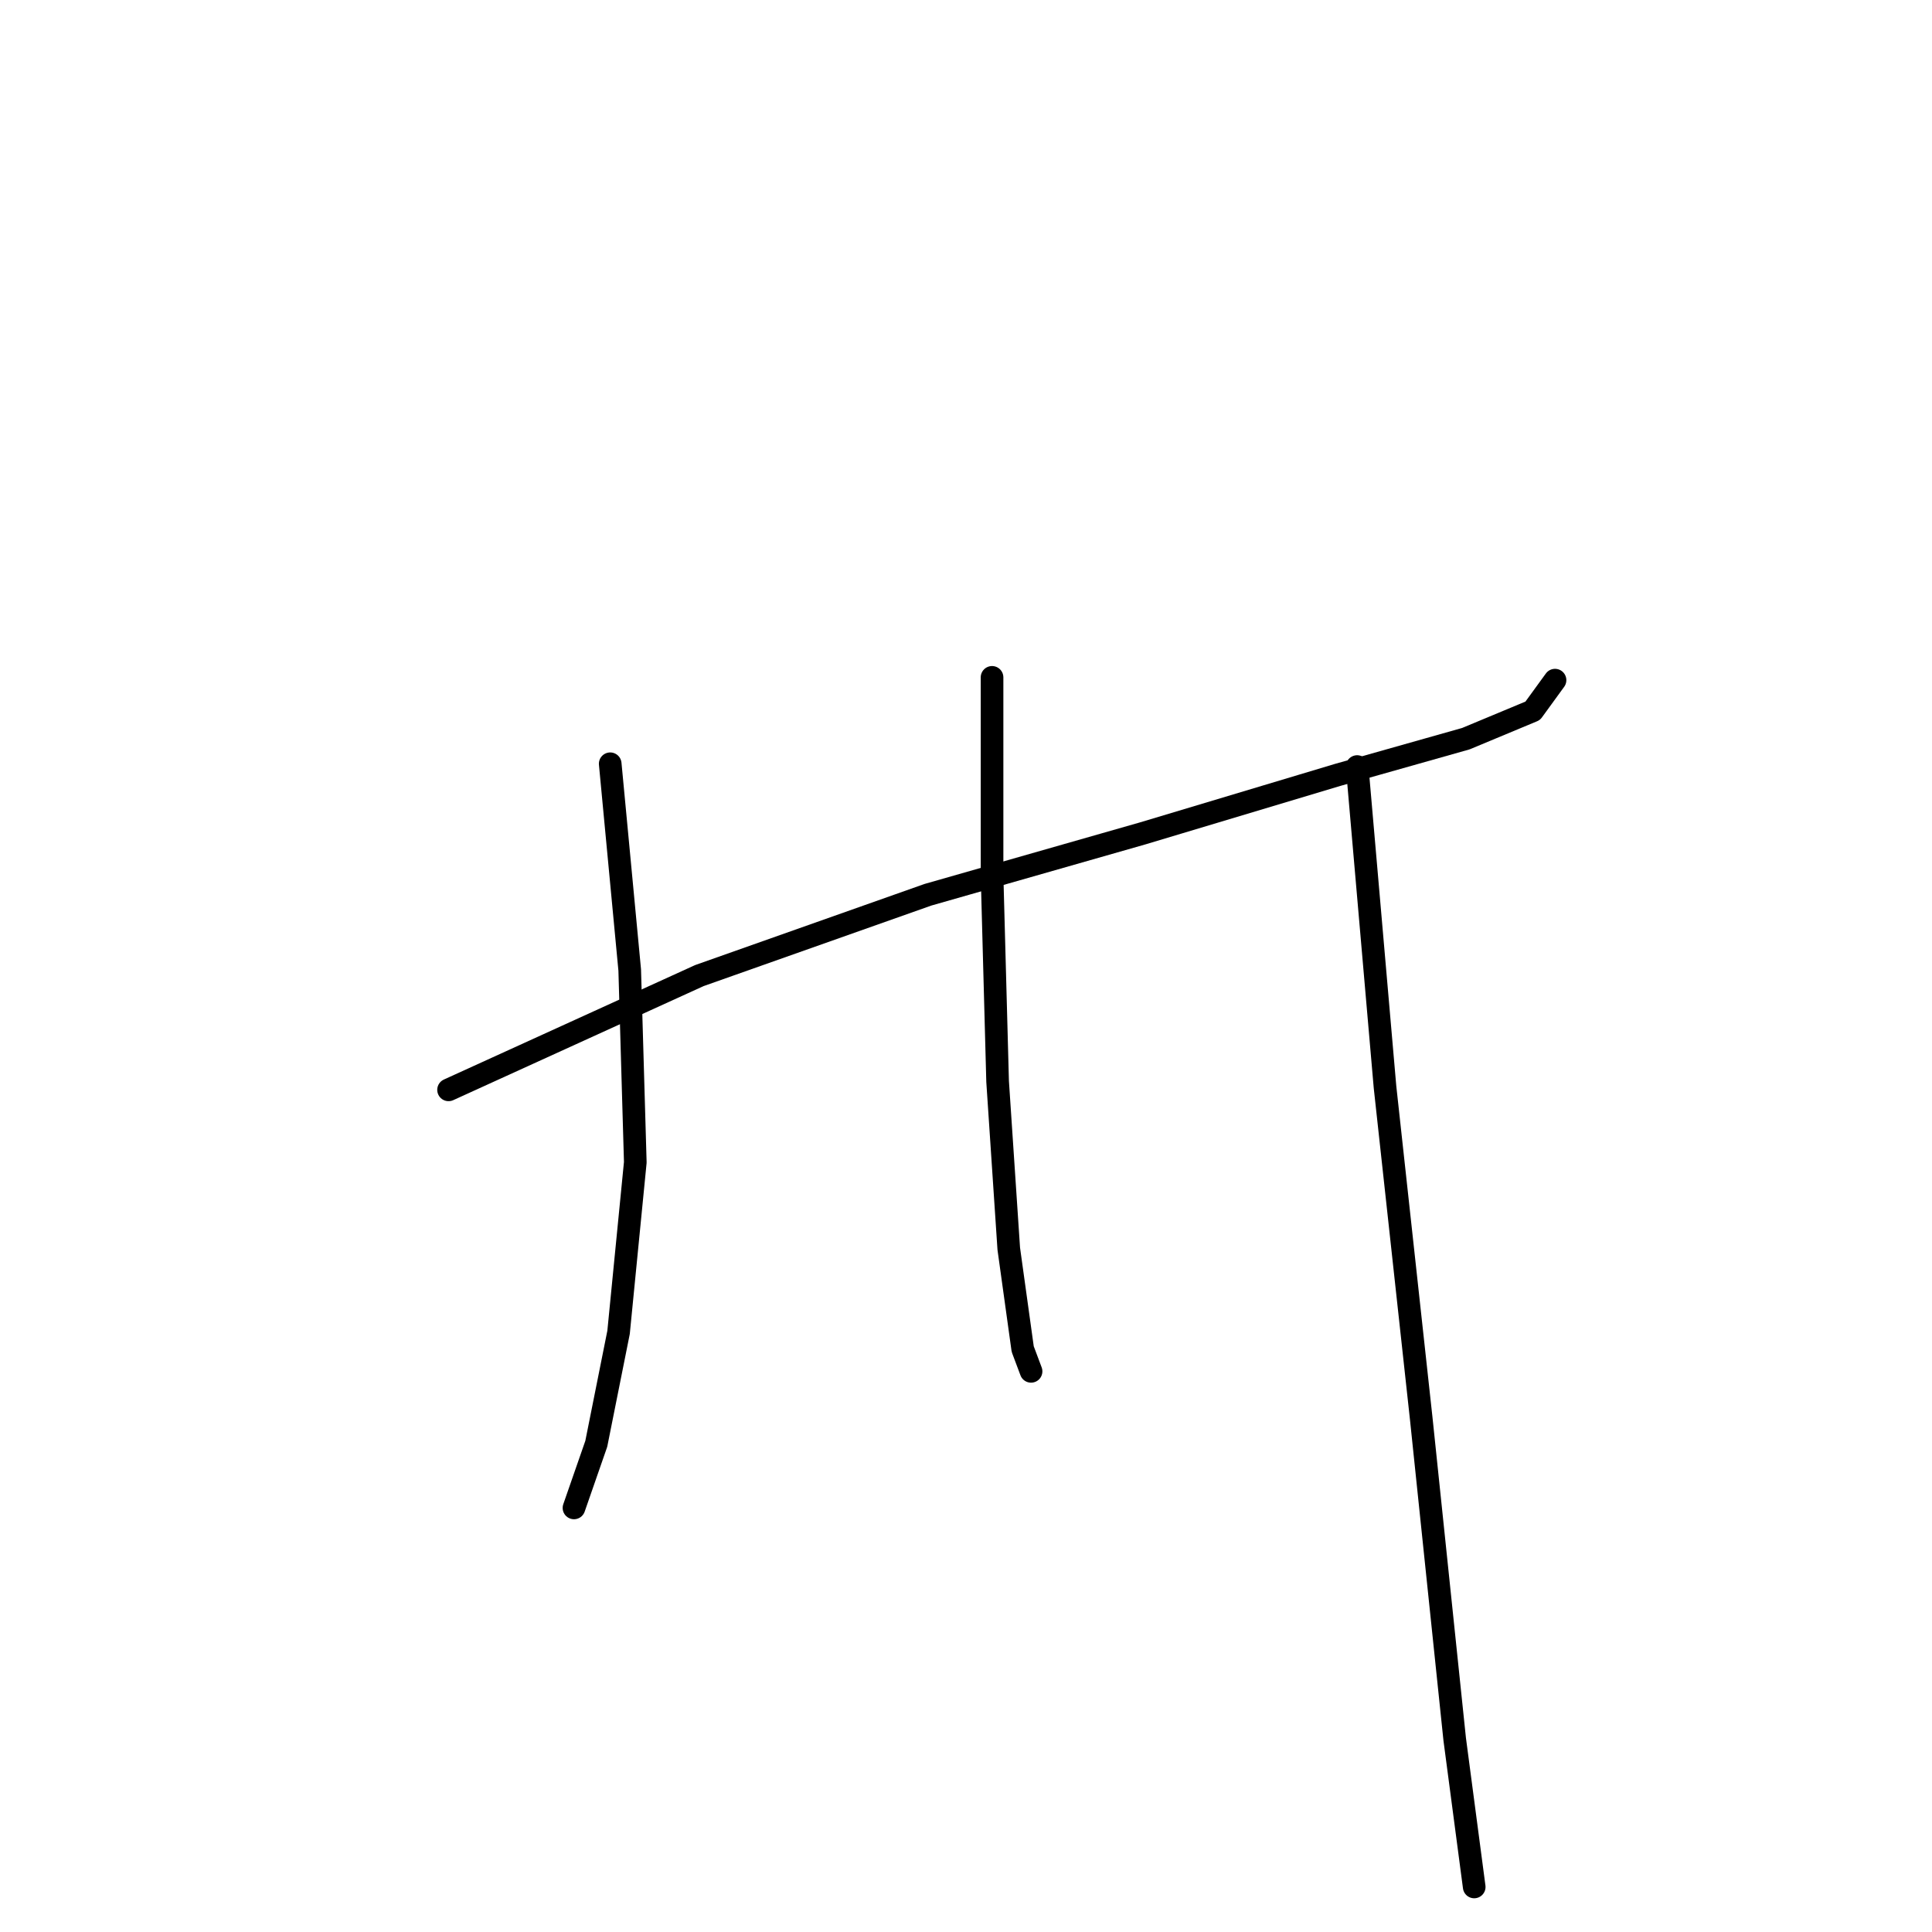 <?xml version="1.0" standalone="no"?>
    <svg width="256" height="256" xmlns="http://www.w3.org/2000/svg" version="1.1">
    <polyline stroke="black" stroke-width="3" stroke-linecap="round" fill="transparent" stroke-linejoin="round" points="59.437 144.411 92.674 129.269 122.957 118.56 151.393 110.435 177.244 102.68 194.232 97.879 203.095 94.186 206.049 90.123 206.049 90.123 " />
        <polyline stroke="black" stroke-width="3" stroke-linecap="round" fill="transparent" stroke-linejoin="round" points="80.856 101.202 83.441 128.531 84.18 154.012 81.964 176.54 79.01 191.312 76.055 199.806 76.055 199.806 " />
        <polyline stroke="black" stroke-width="3" stroke-linecap="round" fill="transparent" stroke-linejoin="round" points="131.451 89.754 131.451 115.974 132.189 143.303 133.666 165.461 135.513 178.756 136.621 181.71 136.621 181.71 " />
        <polyline stroke="black" stroke-width="3" stroke-linecap="round" fill="transparent" stroke-linejoin="round" points="179.829 101.572 183.522 144.041 188.323 187.988 192.755 230.458 195.34 250.031 195.34 250.031 " />
        </svg>